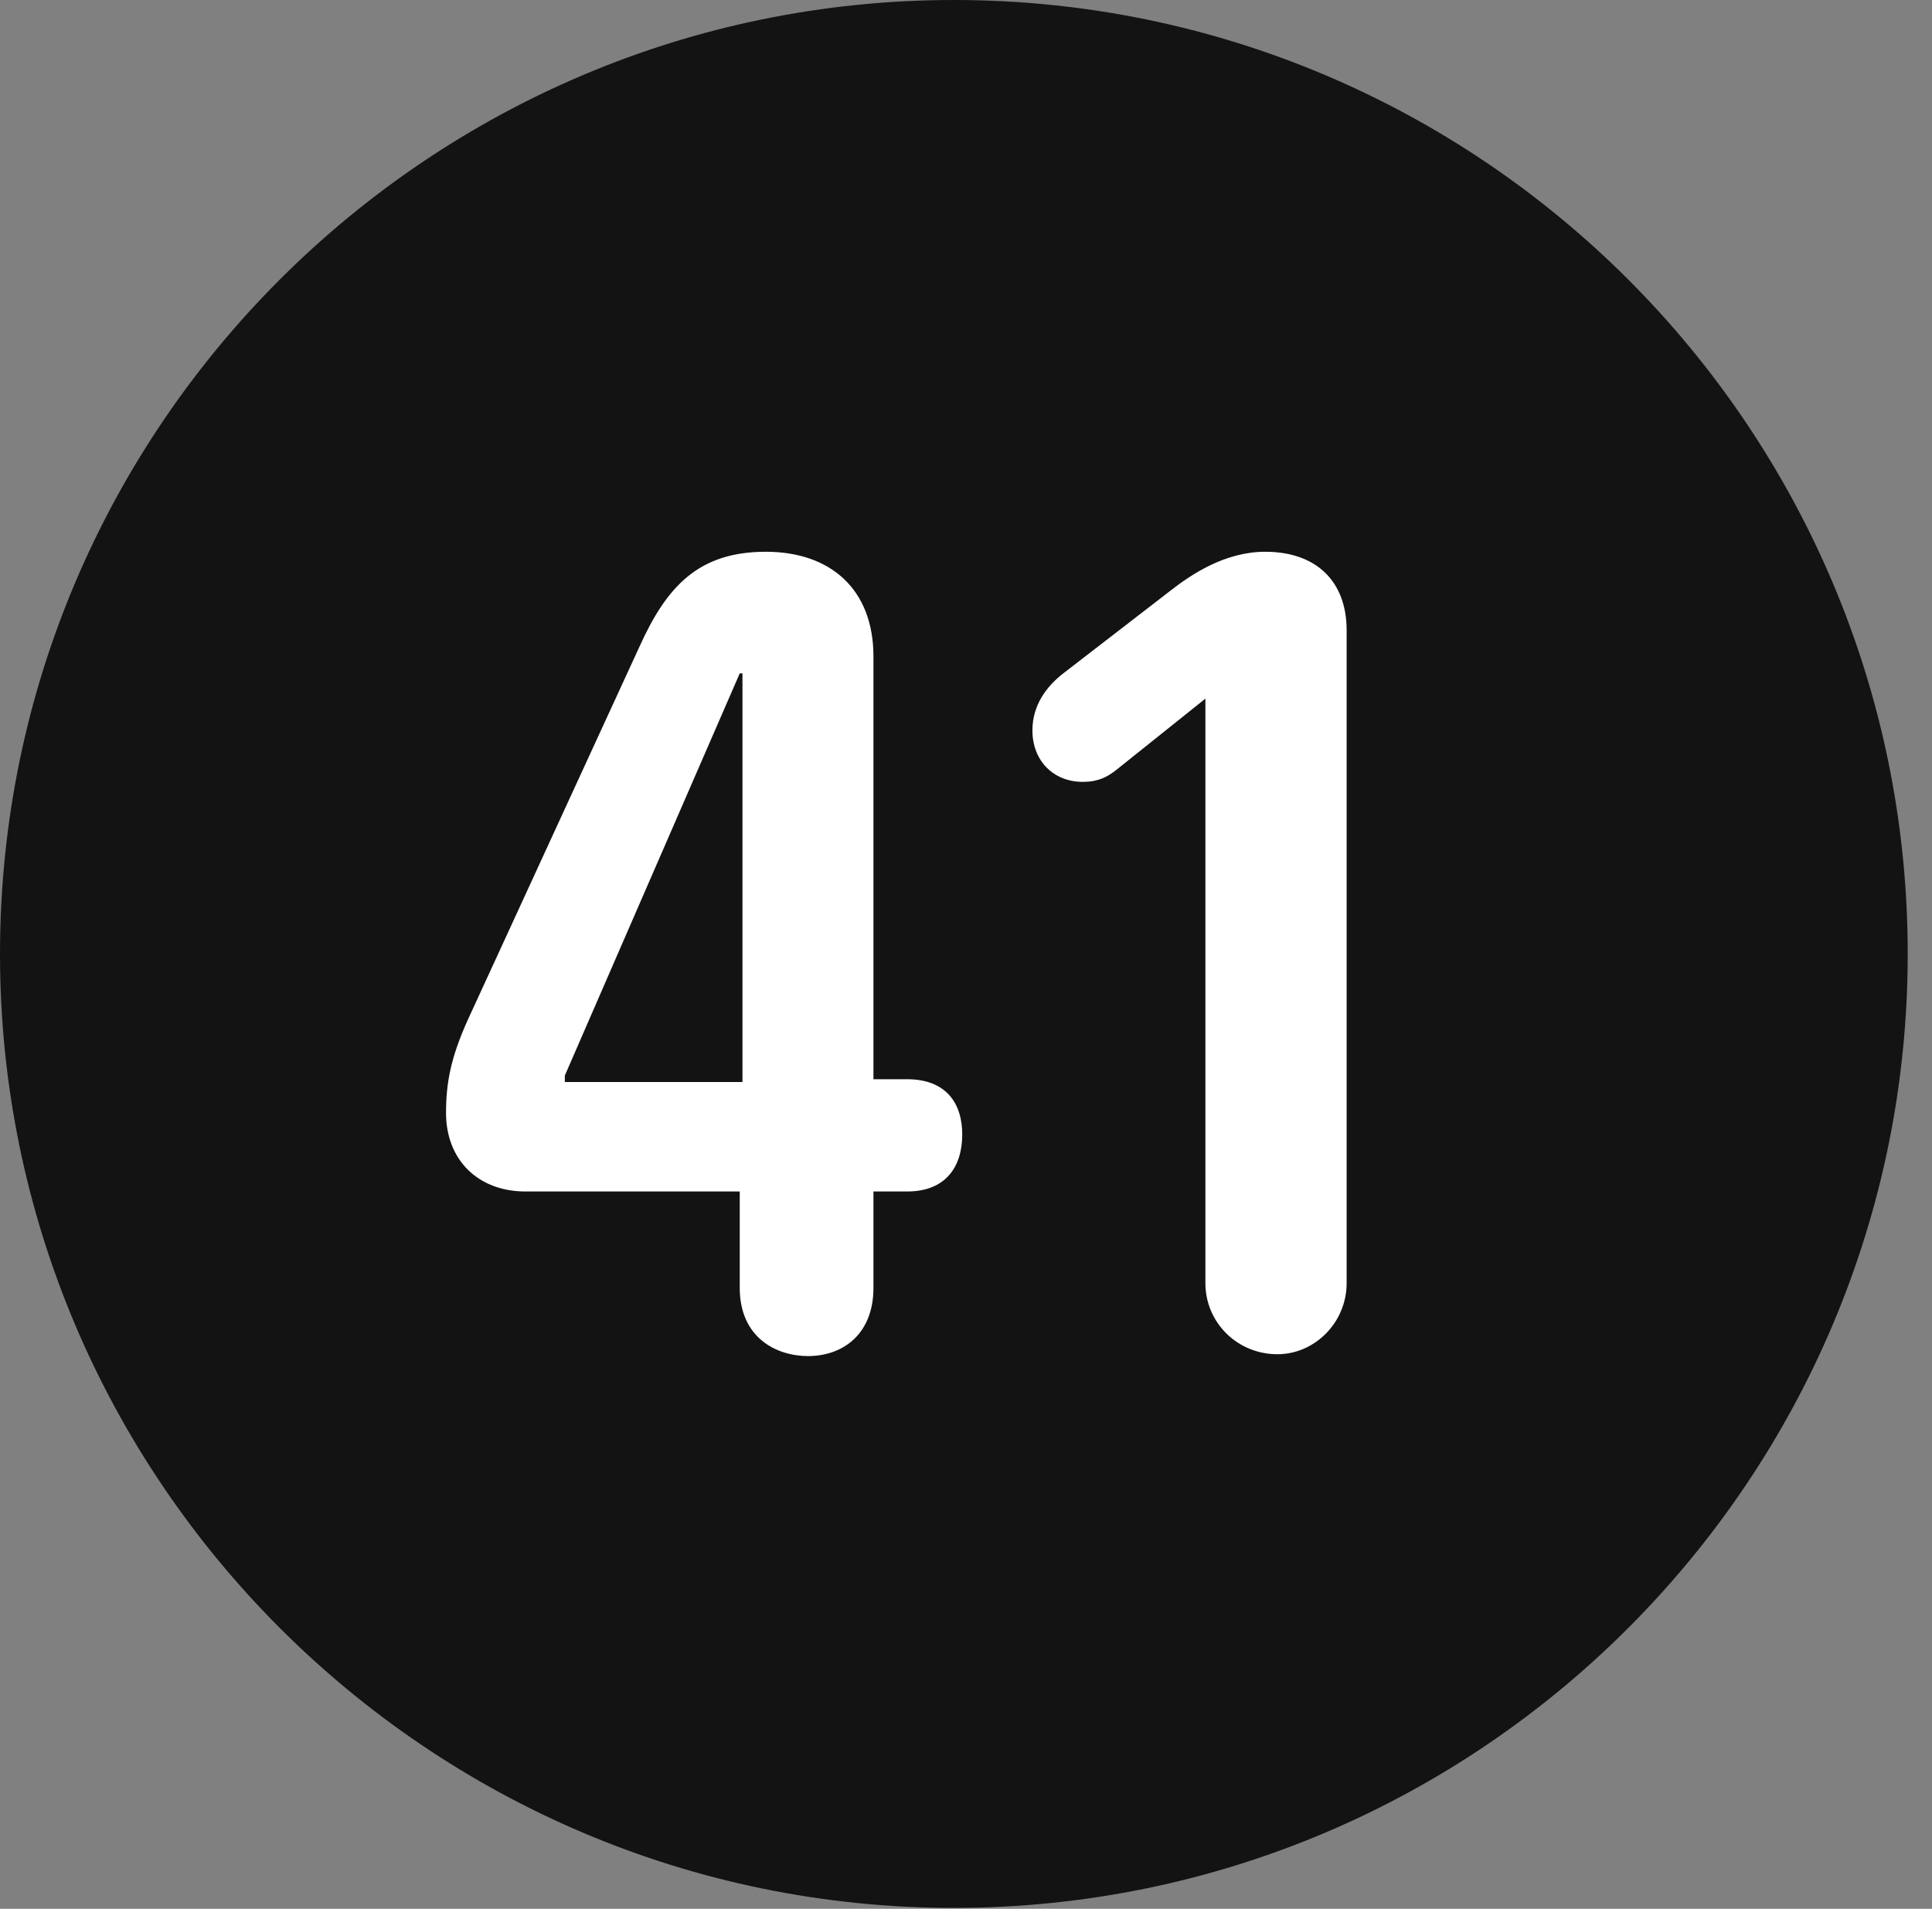 <?xml version="1.0" encoding="UTF-8"?>
<!--Generator: Apple Native CoreSVG 326-->
<!DOCTYPE svg
PUBLIC "-//W3C//DTD SVG 1.1//EN"
       "http://www.w3.org/Graphics/SVG/1.1/DTD/svg11.dtd">
<svg version="1.1" xmlns="http://www.w3.org/2000/svg" xmlns:xlink="http://www.w3.org/1999/xlink" viewBox="0 0 28.246 27.904">
 <rect x="0" y="0" width="28.246" height="27.904" fill="#808080" stroke="none"/>
 <g>
  <rect height="27.904" opacity="0" width="28.246" x="0" y="0"/>
  <path d="M13.945 27.891C21.643 27.891 27.891 21.629 27.891 13.945C27.891 6.248 21.643 0 13.945 0C6.262 0 0 6.248 0 13.945C0 21.629 6.262 27.891 13.945 27.891Z" fill="black" fill-opacity="0.85"/>
  <path d="M11.812 19.824C11.361 19.824 10.815 19.564 10.815 18.826L10.815 17.418L7.684 17.418C6.986 17.418 6.521 16.953 6.521 16.27C6.521 15.832 6.59 15.463 6.836 14.916L9.352 9.447C9.748 8.572 10.213 8.066 11.197 8.066C12.141 8.066 12.77 8.613 12.77 9.598L12.77 15.777L13.262 15.777C13.836 15.777 14.068 16.133 14.068 16.584C14.068 17.062 13.822 17.418 13.262 17.418L12.77 17.418L12.77 18.826C12.77 19.496 12.332 19.824 11.812 19.824ZM10.855 15.818L10.855 9.844L10.815 9.844L8.258 15.723L8.258 15.818ZM18.676 19.797C18.088 19.797 17.623 19.332 17.623 18.758L17.623 10.213L16.324 11.252C16.188 11.361 16.051 11.43 15.832 11.43C15.395 11.43 15.094 11.115 15.094 10.678C15.094 10.309 15.299 10.035 15.545 9.844L17.104 8.641C17.418 8.395 17.91 8.066 18.498 8.066C19.236 8.066 19.688 8.49 19.688 9.215L19.688 18.758C19.688 19.332 19.223 19.797 18.676 19.797Z" fill="white"/>
 </g>
</svg>
